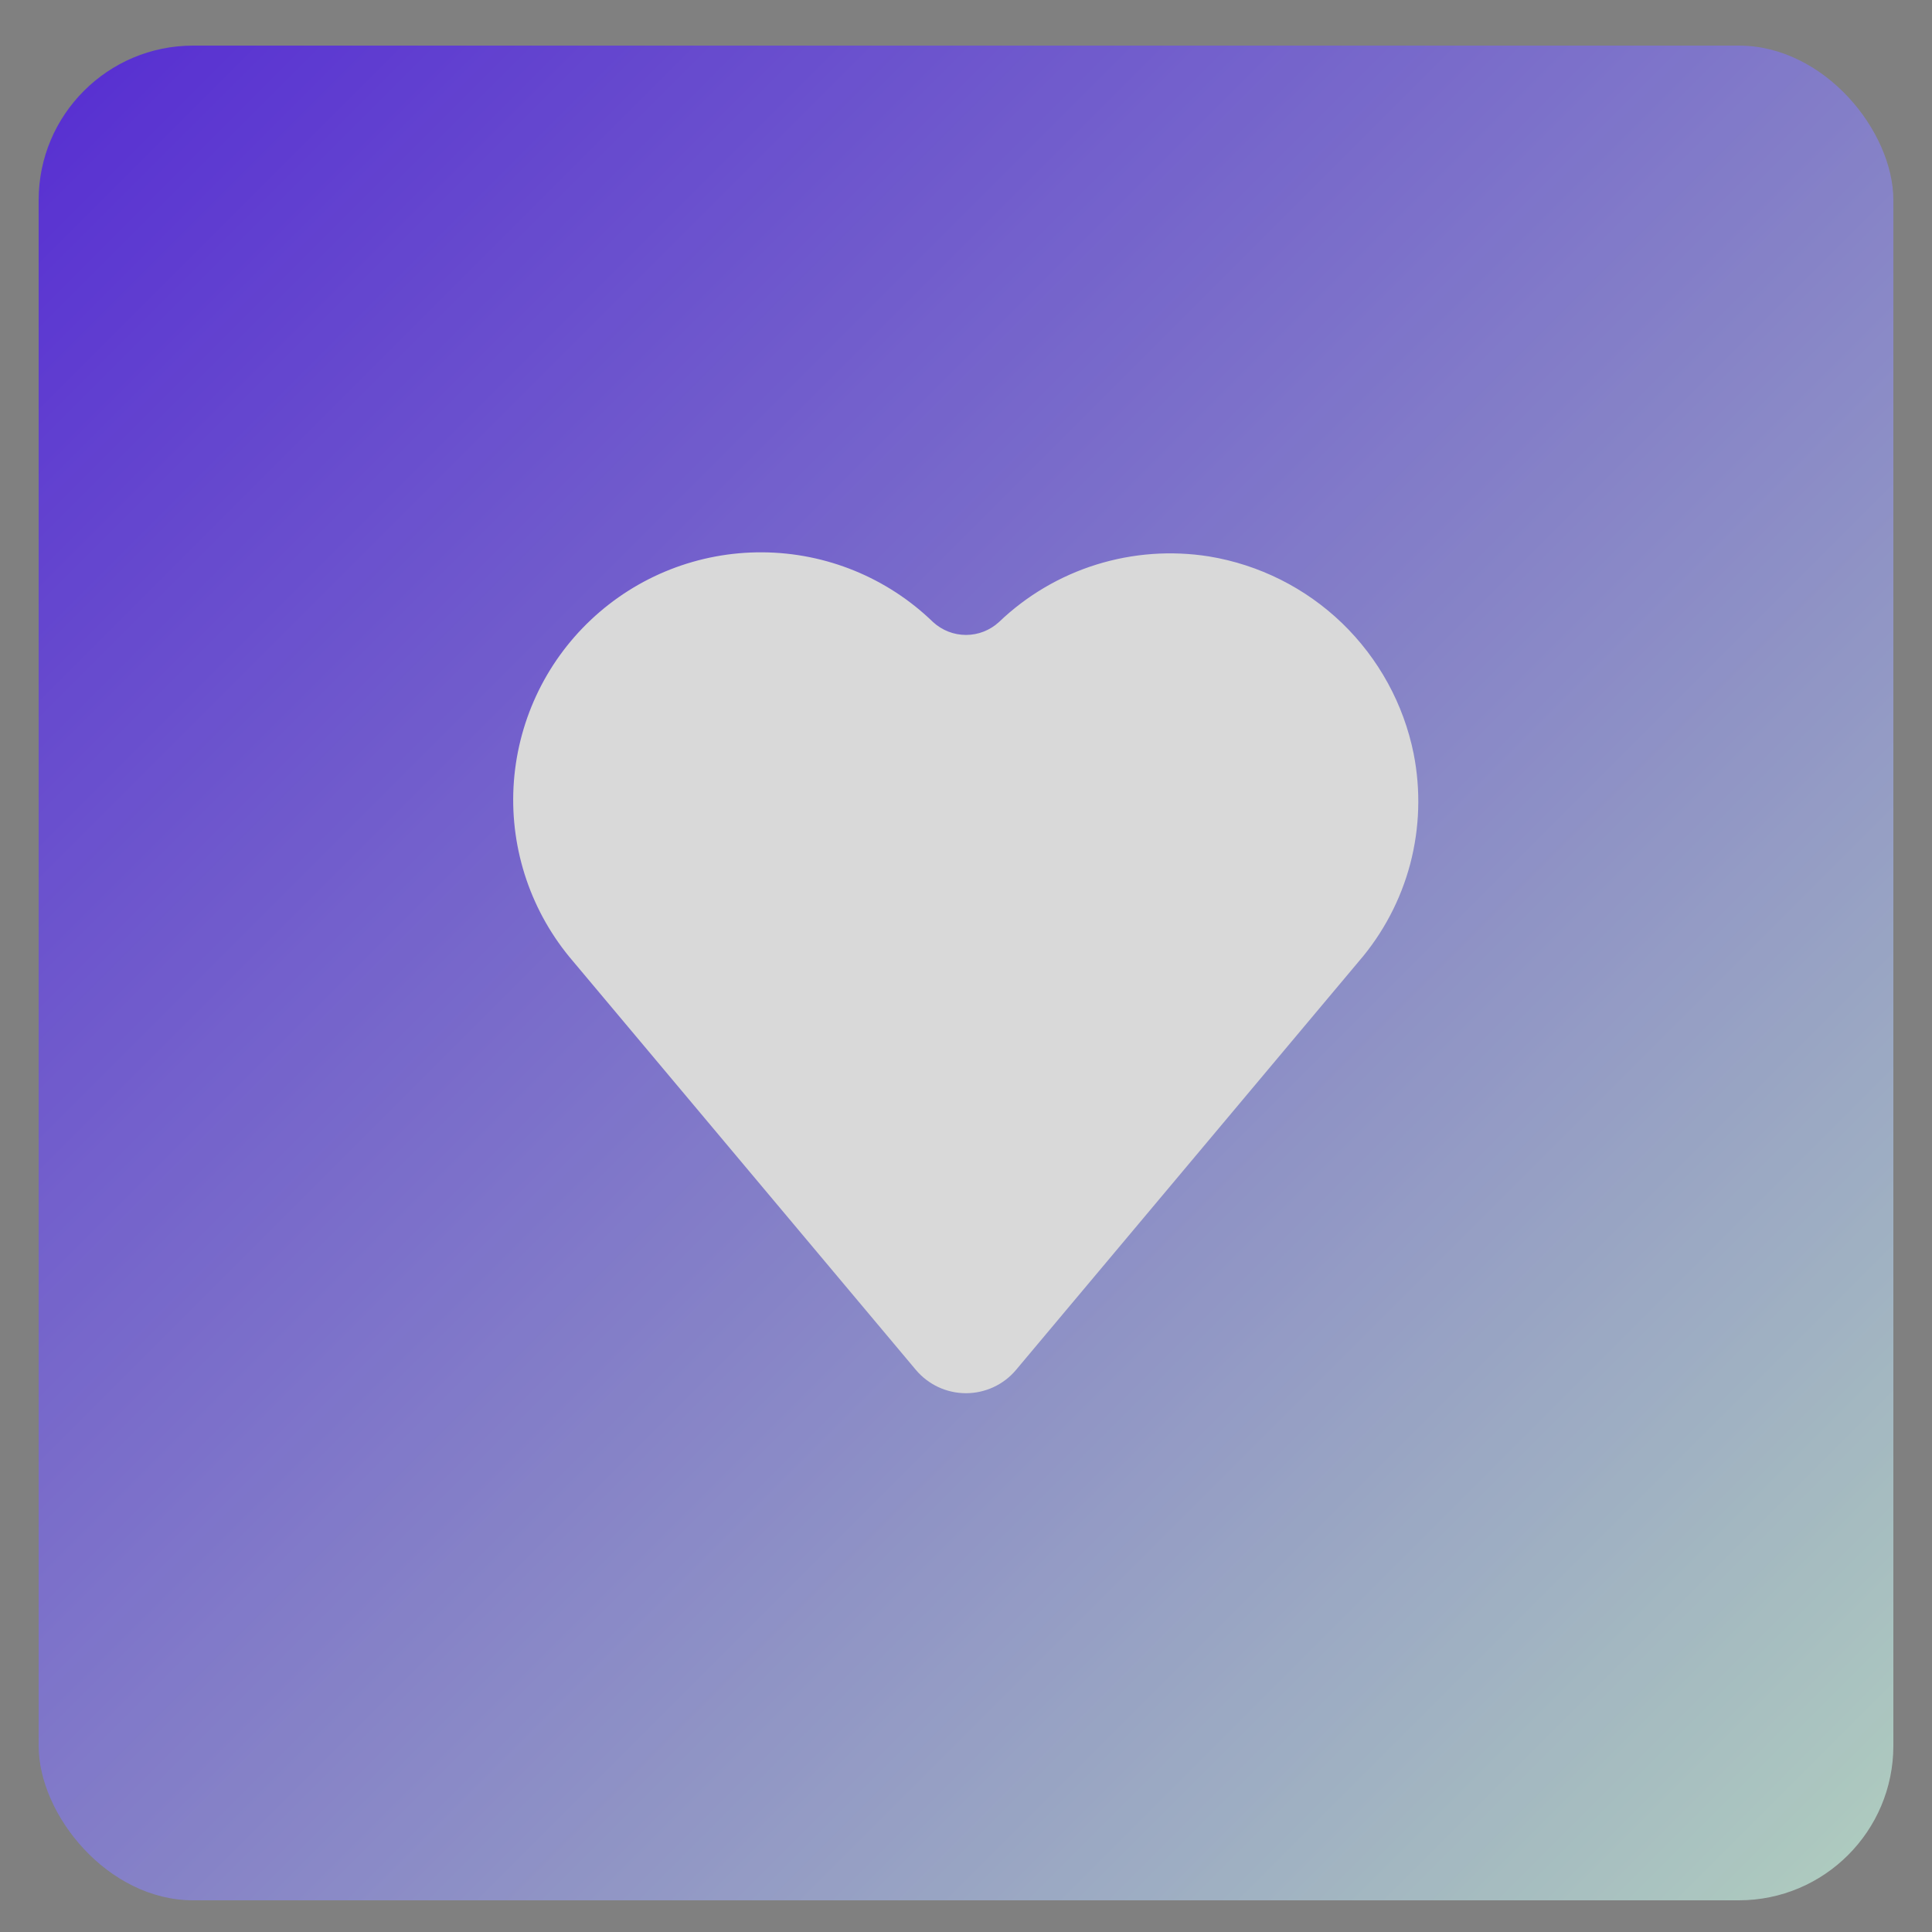 <svg width="25" height="25" viewBox="0 0 25 25" fill="none" xmlns="http://www.w3.org/2000/svg">
<rect x="0" y="0" width="25" height="25" fill="#808080" stroke="none"/>
<g opacity="0.7">
<rect x="0.5" y="0.59" width="24" height="24" rx="2" fill="url(#paint0_linear_1_178)"/>
<g clip-path="url(#clip0_1_178)">
<path d="M18.293 9.755C18.163 9.11 17.84 8.521 17.367 8.064C16.894 7.608 16.293 7.307 15.644 7.2C15.156 7.123 14.658 7.159 14.186 7.306C13.715 7.453 13.284 7.707 12.928 8.048C12.811 8.156 12.659 8.216 12.5 8.216C12.341 8.216 12.189 8.156 12.072 8.048C11.48 7.475 10.69 7.152 9.865 7.147C9.041 7.142 8.247 7.454 7.647 8.02C7.047 8.585 6.689 9.36 6.645 10.183C6.602 11.006 6.878 11.814 7.415 12.439L11.852 17.727C11.931 17.821 12.031 17.897 12.142 17.949C12.254 18.001 12.376 18.028 12.5 18.028C12.623 18.028 12.745 18.001 12.857 17.949C12.969 17.897 13.068 17.821 13.147 17.727L17.584 12.439C17.898 12.075 18.125 11.644 18.248 11.18C18.37 10.715 18.386 10.228 18.293 9.756V9.755Z" fill="white"/>
</g>
</g>
<defs>
<linearGradient id="paint0_linear_1_178" x1="0.5" y1="0.59" x2="24.5" y2="24.59" gradientUnits="userSpaceOnUse">
<stop stop-color="#450AF5"/>
<stop offset="1" stop-color="#C4EFD9"/>
</linearGradient>
<clipPath id="clip0_1_178">
<rect width="12" height="12" fill="white" transform="translate(6.5 6.59)"/>
</clipPath>
</defs>
</svg>
